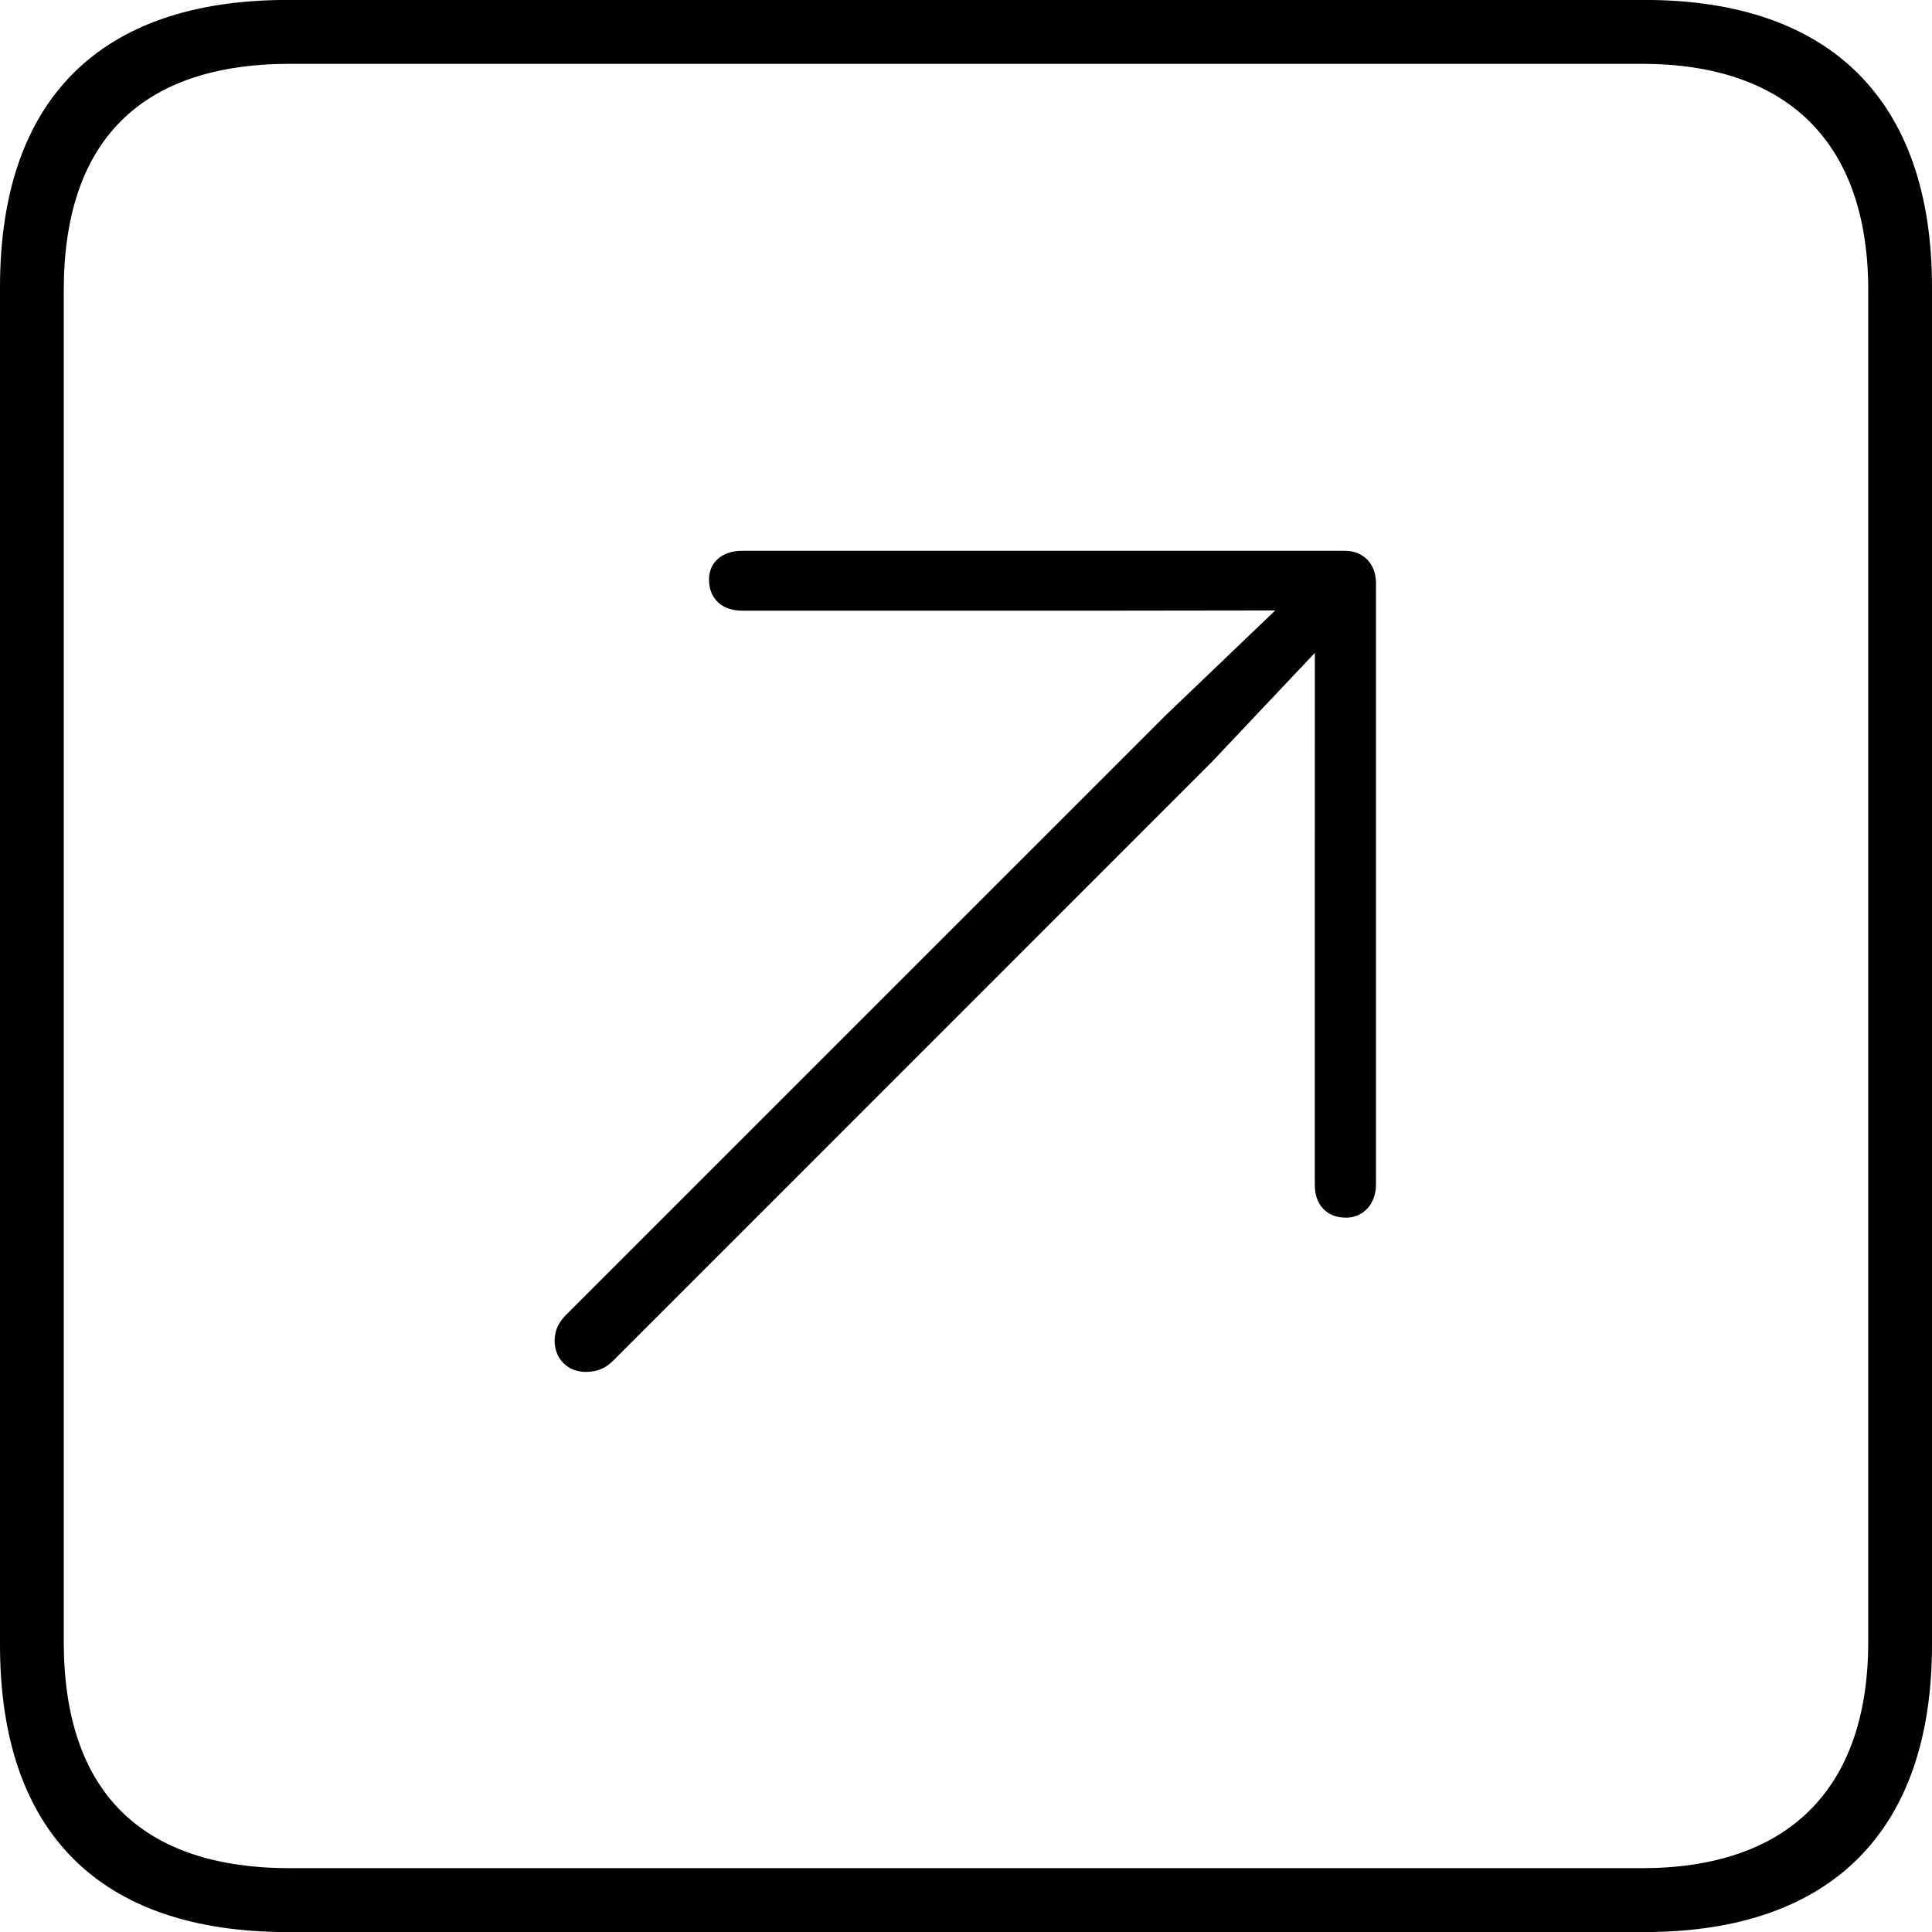 <?xml version="1.0" encoding="UTF-8" standalone="no"?>
<!DOCTYPE svg PUBLIC "-//W3C//DTD SVG 1.1//EN" "http://www.w3.org/Graphics/SVG/1.1/DTD/svg11.dtd">
<!-- Created with Vectornator (http://vectornator.io/) -->
<svg height="100%" stroke-miterlimit="10" style="fill-rule:nonzero;clip-rule:evenodd;stroke-linecap:round;stroke-linejoin:round;" version="1.1" viewBox="0 0 30 30" width="100%" xml:space="preserve" xmlns="http://www.w3.org/2000/svg" xmlns:xlink="http://www.w3.org/1999/xlink">
<defs/>
<clipPath id="ArtboardFrame">
<rect height="30" width="30" x="0" y="0"/>
</clipPath>
<g clip-path="url(#ArtboardFrame)" id="arrow.up.right.square">
<g opacity="1">
<path d="M4.464 30.001L25.536 30.001C28.453 30.001 30 28.413 30 25.541L30 4.459C30 1.587 28.453-0.001 25.536-0.001L4.464-0.001C1.549-0.001 1.13687e-13 1.547 1.13687e-13 4.459L1.13687e-13 25.541C1.13687e-13 28.453 1.549 30.001 4.464 30.001ZM4.508 29.009C2.188 29.009 0.99 27.816 0.99 25.49L0.99 4.51C0.99 2.186 2.188 0.991 4.508 0.991L25.492 0.991C27.731 0.991 29.01 2.186 29.01 4.51L29.01 25.49C29.01 27.816 27.731 29.009 25.492 29.009L4.508 29.009Z" fill="#000000" fill-rule="nonzero" opacity="1" stroke="none"/>
<path d="M20.901 18.908C21.164 18.908 21.366 18.7 21.366 18.394L21.366 9.052C21.366 8.746 21.16 8.553 20.887 8.553L11.519 8.553C11.212 8.553 11.009 8.735 11.009 8.997C11.009 9.3 11.213 9.482 11.522 9.482L17.434 9.482L19.802 9.479L18.102 11.106L8.788 20.419C8.687 20.52 8.612 20.648 8.612 20.817C8.612 21.101 8.814 21.303 9.098 21.303C9.292 21.303 9.42 21.23 9.519 21.131L18.813 11.836L20.417 10.138L20.416 13.237L20.416 18.397C20.416 18.705 20.598 18.908 20.901 18.908Z" fill="#000000" fill-rule="nonzero" opacity="1" stroke="none"/>
</g>
</g>
</svg>
